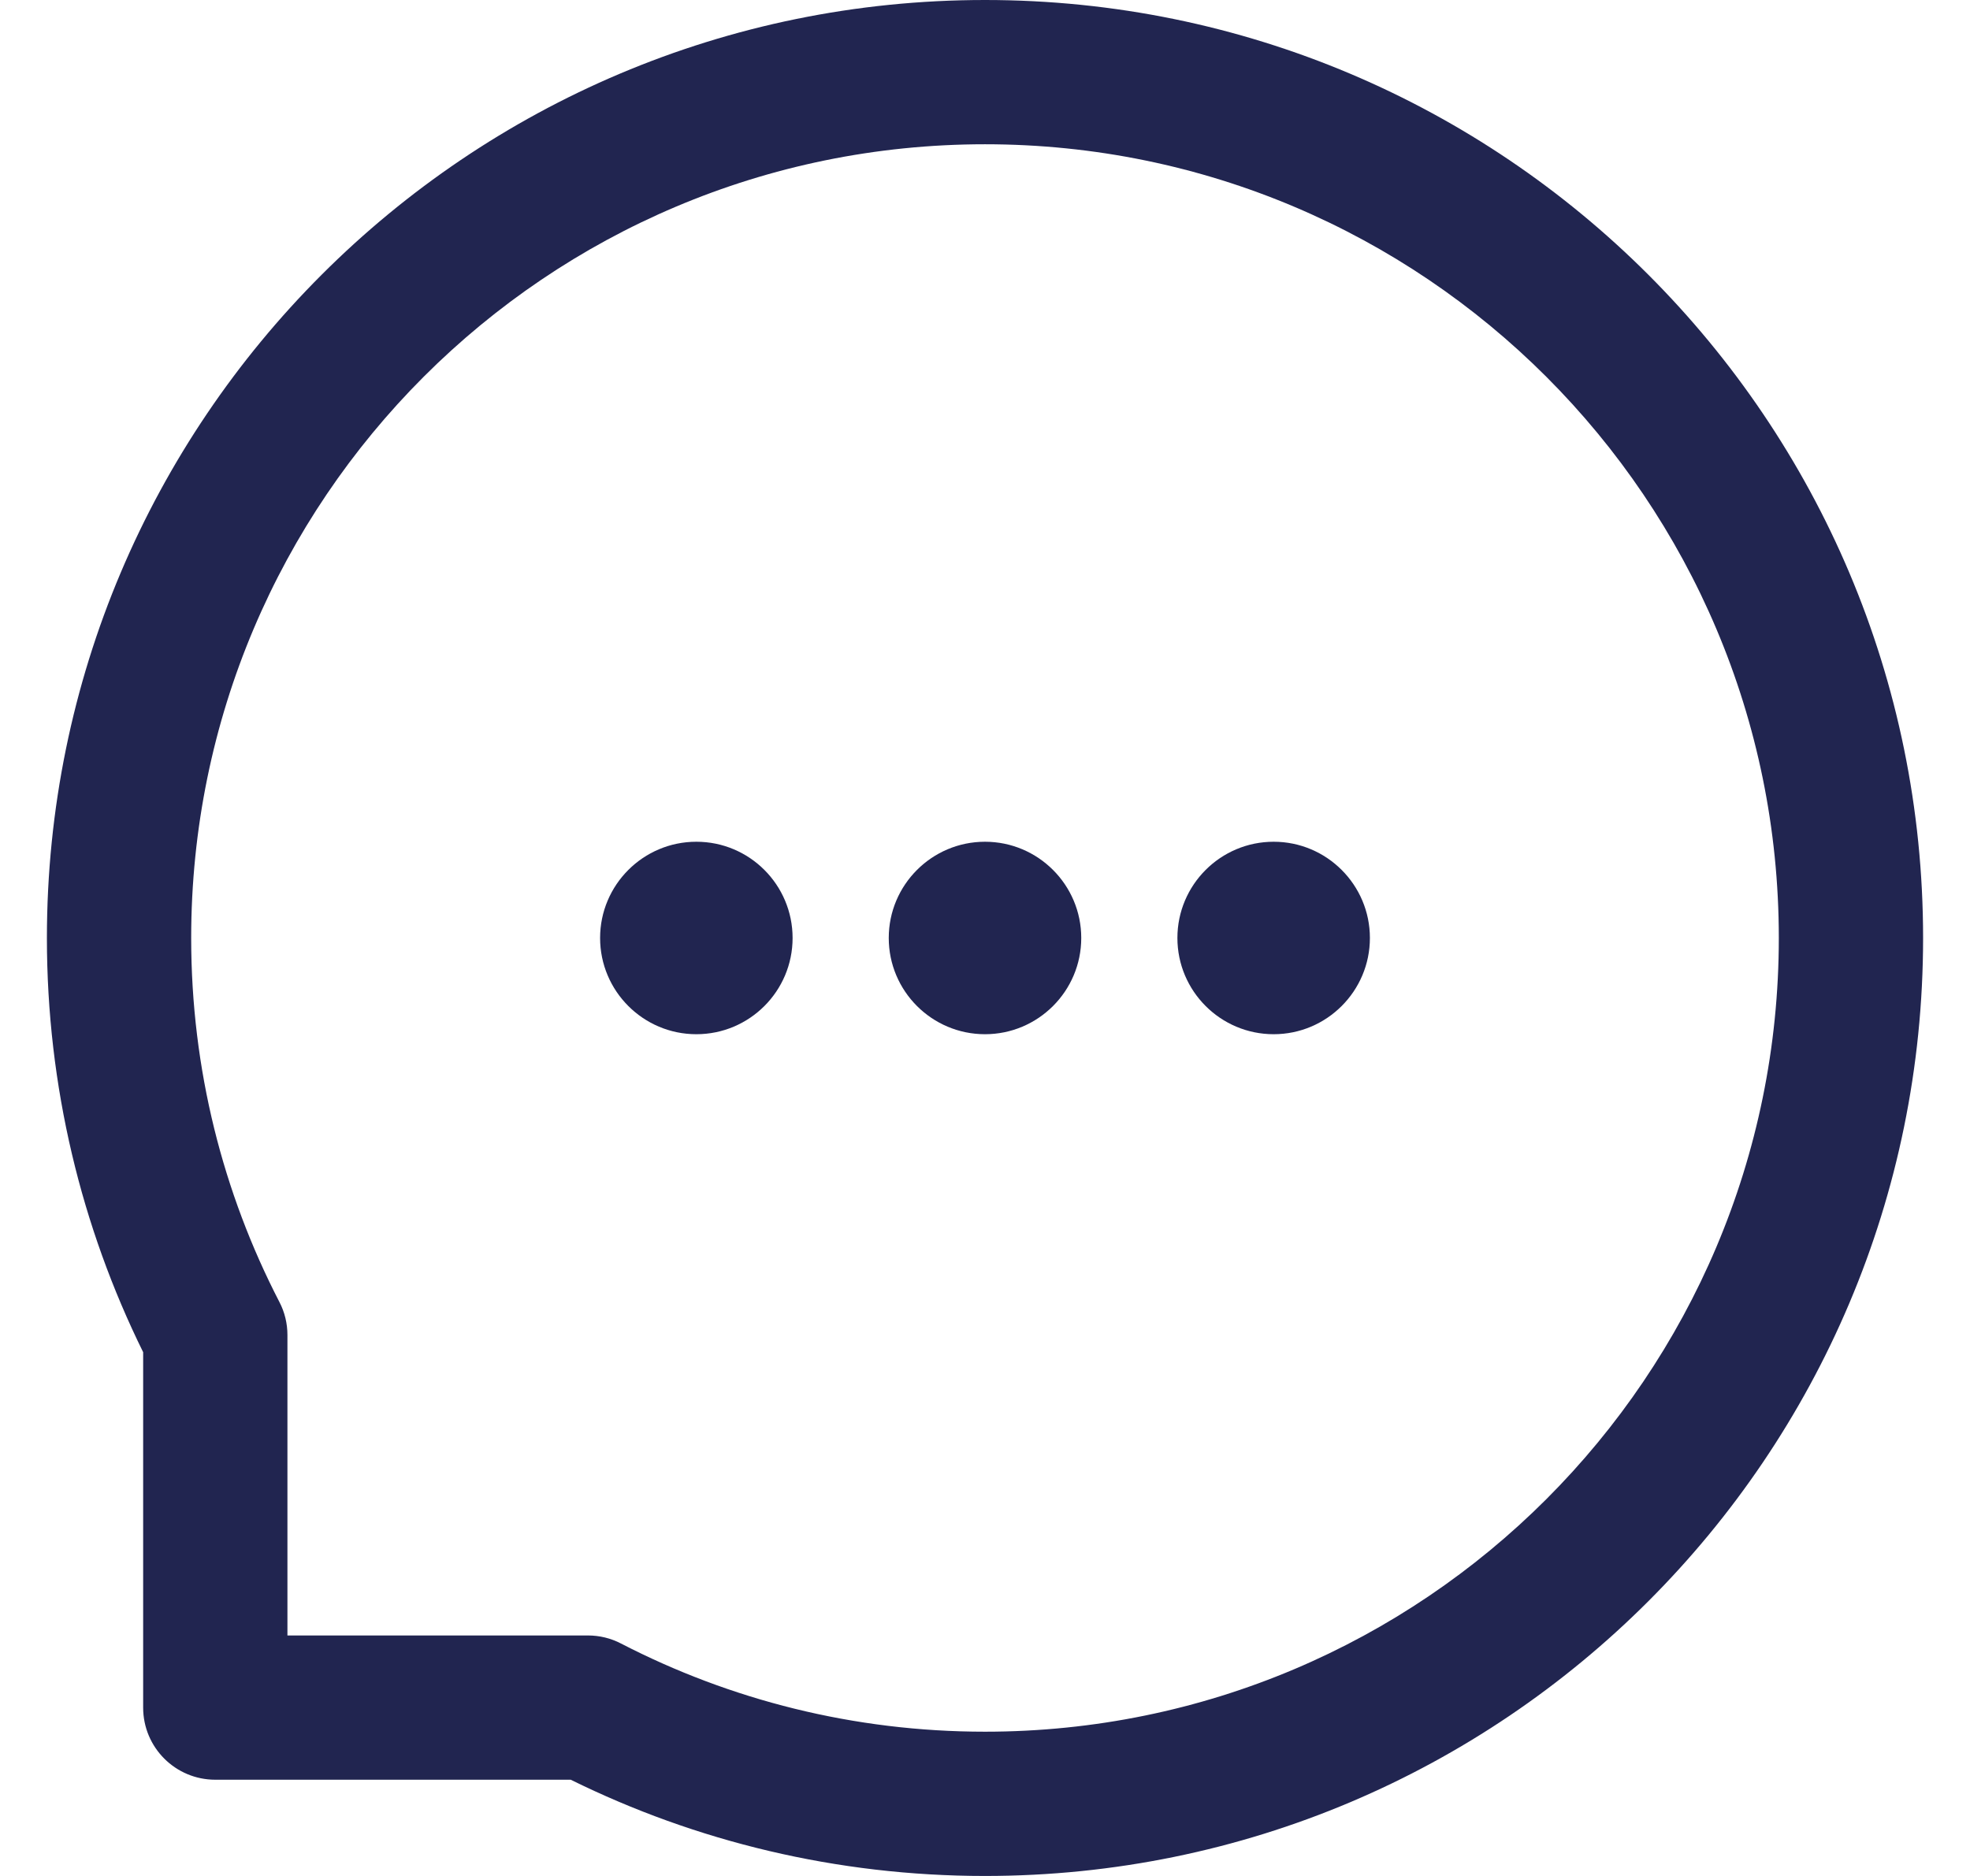 <svg width="21" height="20" viewBox="0 0 21 20" fill="none" xmlns="http://www.w3.org/2000/svg">
<path fill-rule="evenodd" clip-rule="evenodd" d="M10.5 1.538C5.827 1.538 2.038 5.327 2.038 10C2.038 11.4 2.378 12.719 2.978 13.88C3.035 13.989 3.064 14.11 3.064 14.233V17.436H6.267C6.39 17.436 6.511 17.465 6.62 17.522C7.782 18.122 9.1 18.462 10.5 18.462C15.173 18.462 18.962 14.673 18.962 10C18.962 5.327 15.173 1.538 10.5 1.538ZM0.5 10C0.5 4.477 4.977 0 10.5 0C16.023 0 20.5 4.477 20.5 10C20.5 15.523 16.023 20 10.5 20C8.916 20 7.416 19.631 6.084 18.974H2.295C1.87 18.974 1.526 18.63 1.526 18.205V14.416C0.869 13.084 0.5 11.584 0.5 10Z" fill="#212550"/>
<path d="M8.449 10C8.449 10.566 7.99 11.026 7.423 11.026C6.857 11.026 6.397 10.566 6.397 10C6.397 9.434 6.857 8.974 7.423 8.974C7.99 8.974 8.449 9.434 8.449 10Z" fill="#212550"/>
<path d="M11.526 10C11.526 10.566 11.066 11.026 10.5 11.026C9.934 11.026 9.474 10.566 9.474 10C9.474 9.434 9.934 8.974 10.5 8.974C11.066 8.974 11.526 9.434 11.526 10Z" fill="#212550"/>
<path d="M14.603 10C14.603 10.566 14.143 11.026 13.577 11.026C13.011 11.026 12.551 10.566 12.551 10C12.551 9.434 13.011 8.974 13.577 8.974C14.143 8.974 14.603 9.434 14.603 10Z" fill="#212550"/>
</svg>
